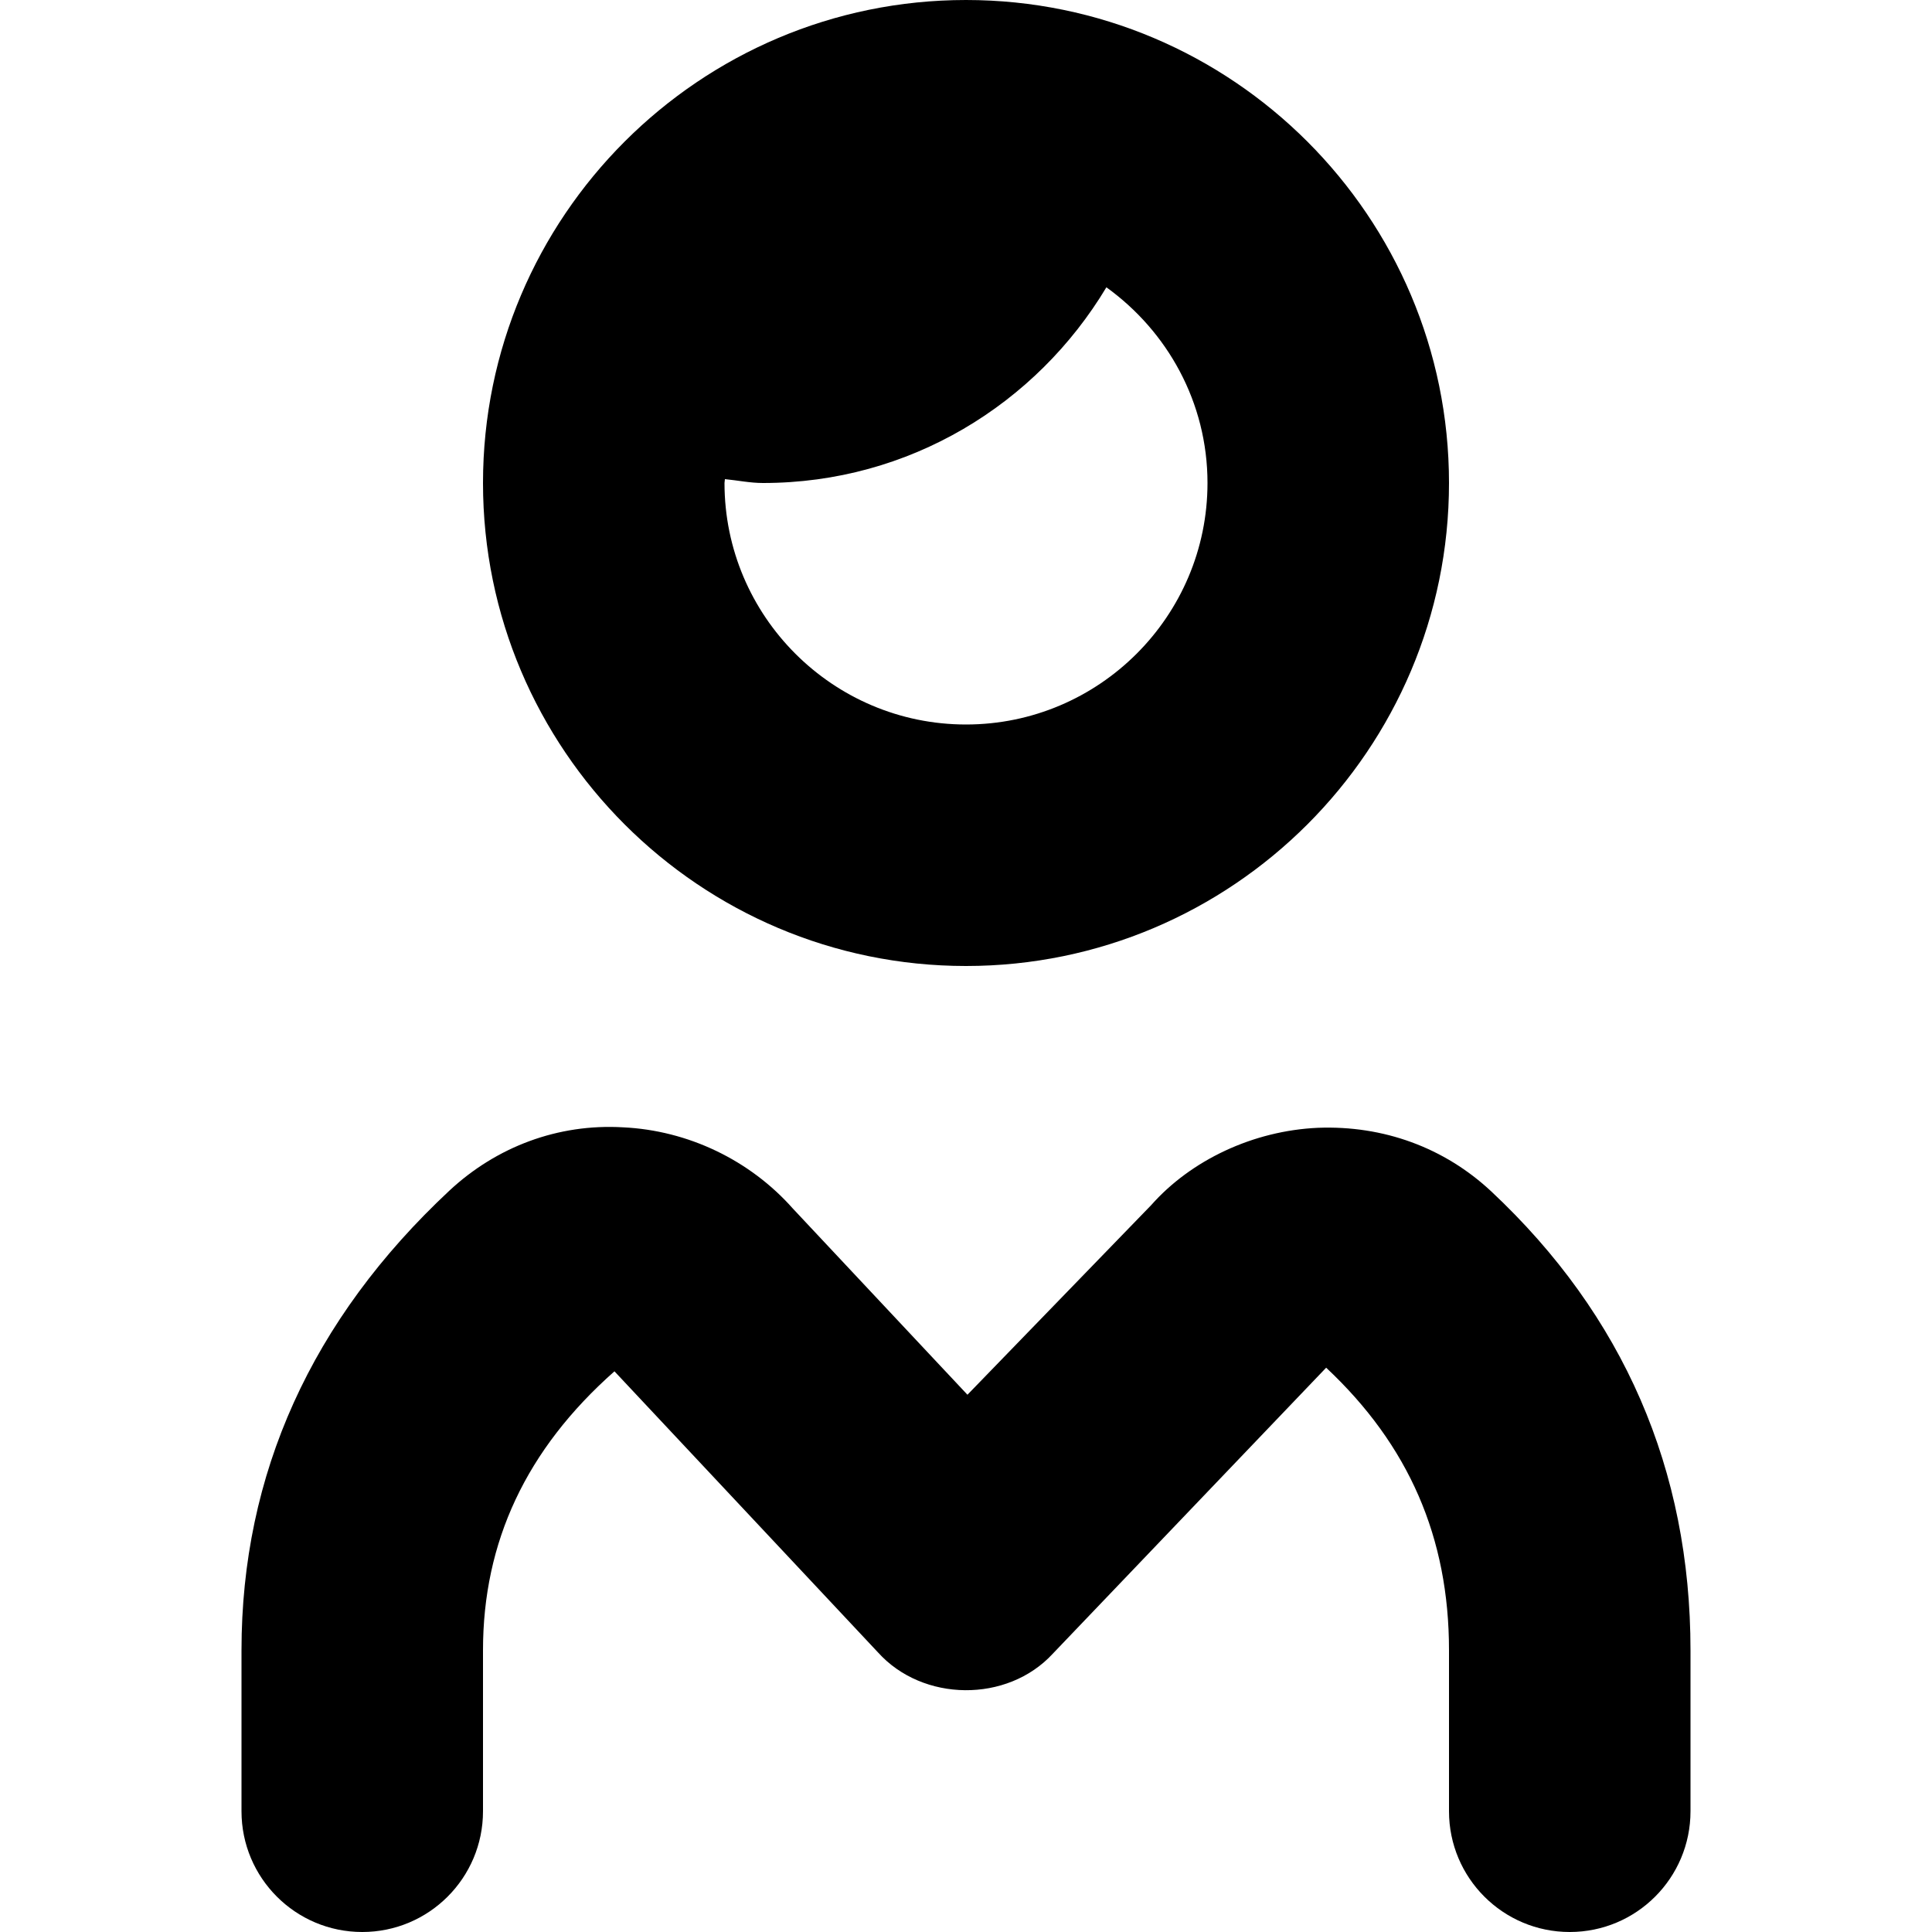 <svg id="Layer_1" viewBox="0 0 24 24" xmlns="http://www.w3.org/2000/svg" data-name="Layer 1"><path d="m12 12c3.309 0 6-2.691 6-6s-2.691-6-6-6-6 2.691-6 6 2.691 6 6 6zm0-3c-1.654 0-3-1.346-3-3 0-.016.005-.031.005-.048.158.015.311.048.474.048 1.818 0 3.394-.979 4.265-2.431.757.545 1.256 1.429 1.256 2.431 0 1.654-1.346 3-3 3zm9 11.5v2c0 .828-.671 1.5-1.5 1.5s-1.5-.672-1.5-1.5v-2c0-1.399-.499-2.548-1.526-3.51l-3.397 3.554c-.565.612-1.615.6-2.171-.018l-3.273-3.491c-1.1.973-1.633 2.122-1.633 3.465v2c0 .828-.671 1.5-1.5 1.5s-1.5-.672-1.5-1.5v-2c0-2.188.869-4.109 2.582-5.709.585-.545 1.349-.834 2.157-.787.807.038 1.576.406 2.111 1.01l2.168 2.312 2.283-2.356c.493-.557 1.264-.924 2.071-.96.813-.031 1.57.245 2.154.791 1.642 1.539 2.474 3.456 2.474 5.699z"/></svg>